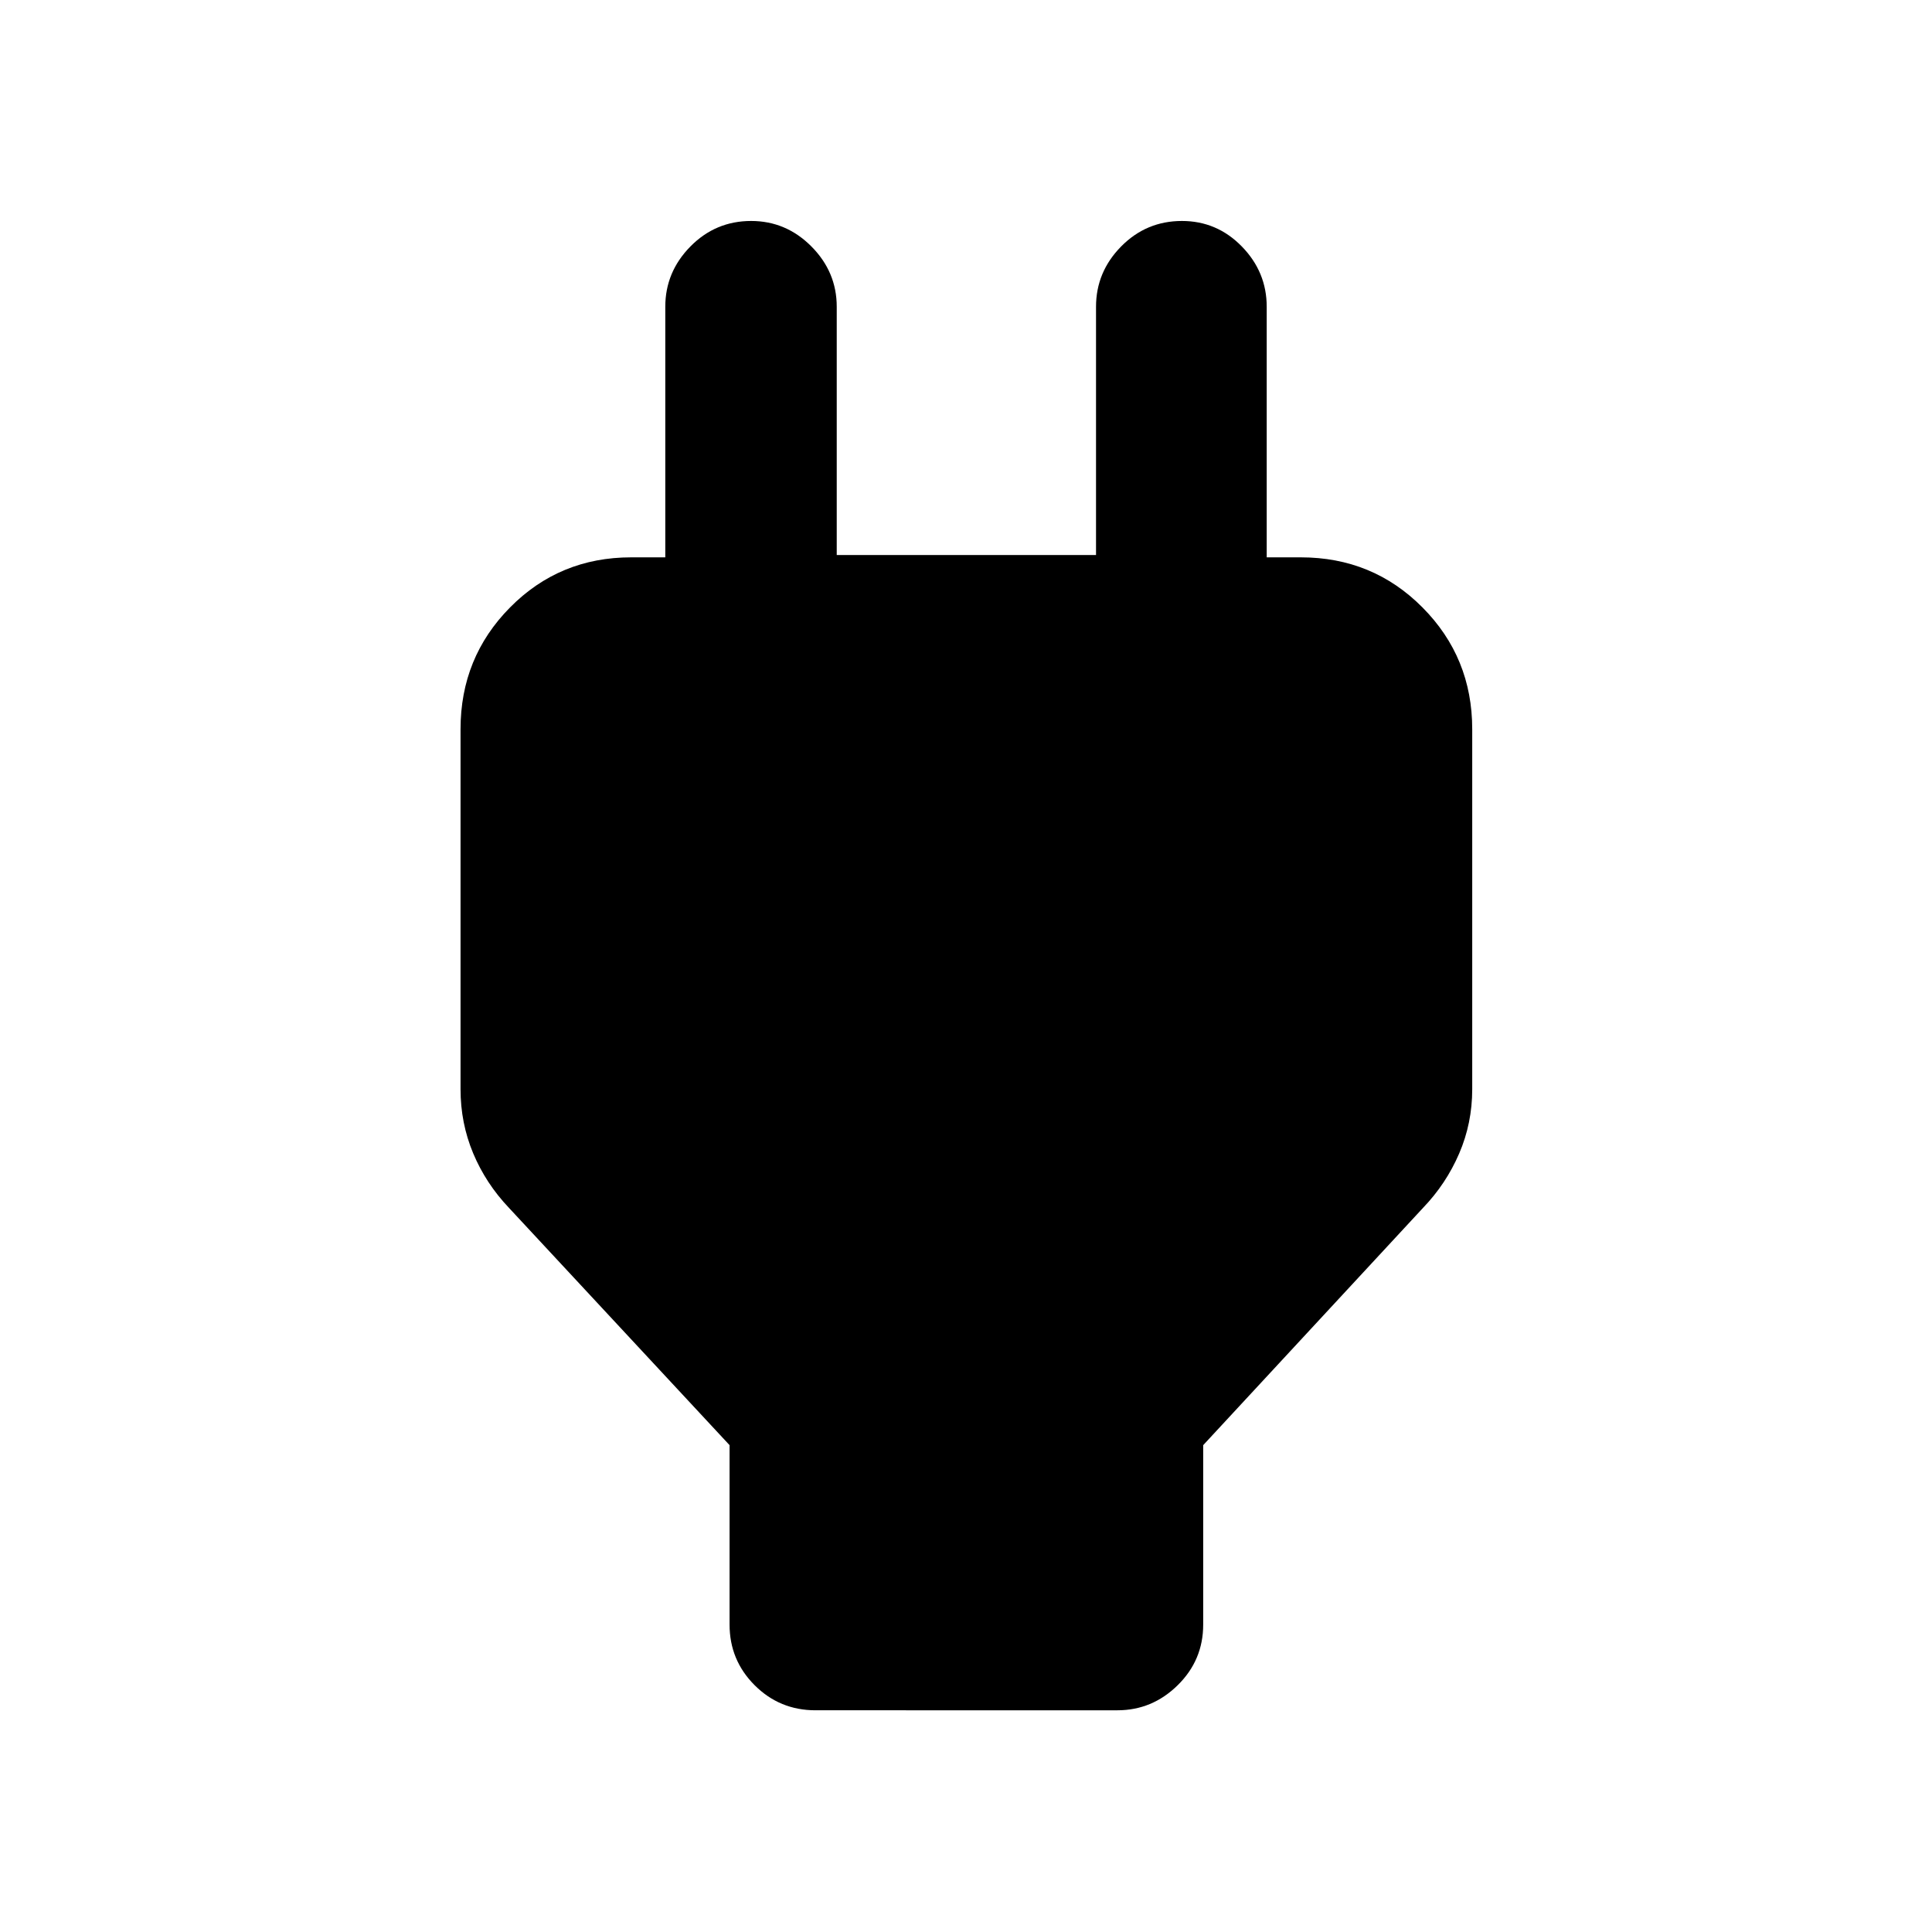 <svg xmlns="http://www.w3.org/2000/svg" height="40" viewBox="0 -960 960 960" width="40"><path d="M362.52-152.75v-89.16l-109.61-117.9q-11.5-12.1-17.79-27.12-6.28-15.01-6.28-31.85v-178.9q0-35.61 24.6-60.49 24.61-24.89 60.21-24.89h59.5l-42.57 41.68v-166.21q0-17.28 12.49-29.95 12.48-12.66 30.17-12.66 17.35 0 29.94 12.66 12.59 12.67 12.59 29.95v123.39h128.84v-123.39q0-17.28 12.48-29.95 12.49-12.66 30.21-12.66 17.38 0 29.75 12.66 12.37 12.67 12.37 29.95v166.21l-42.24-41.68h59.17q35.76 0 60.47 24.89 24.72 24.88 24.72 60.49v178.9q0 16.9-6.49 31.96-6.49 15.07-17.96 27.01l-109.23 117.9v89.16q0 17.67-12.67 30.12-12.66 12.46-29.95 12.46H405.19q-17.76 0-30.22-12.46-12.45-12.45-12.45-30.12Z"/></svg>